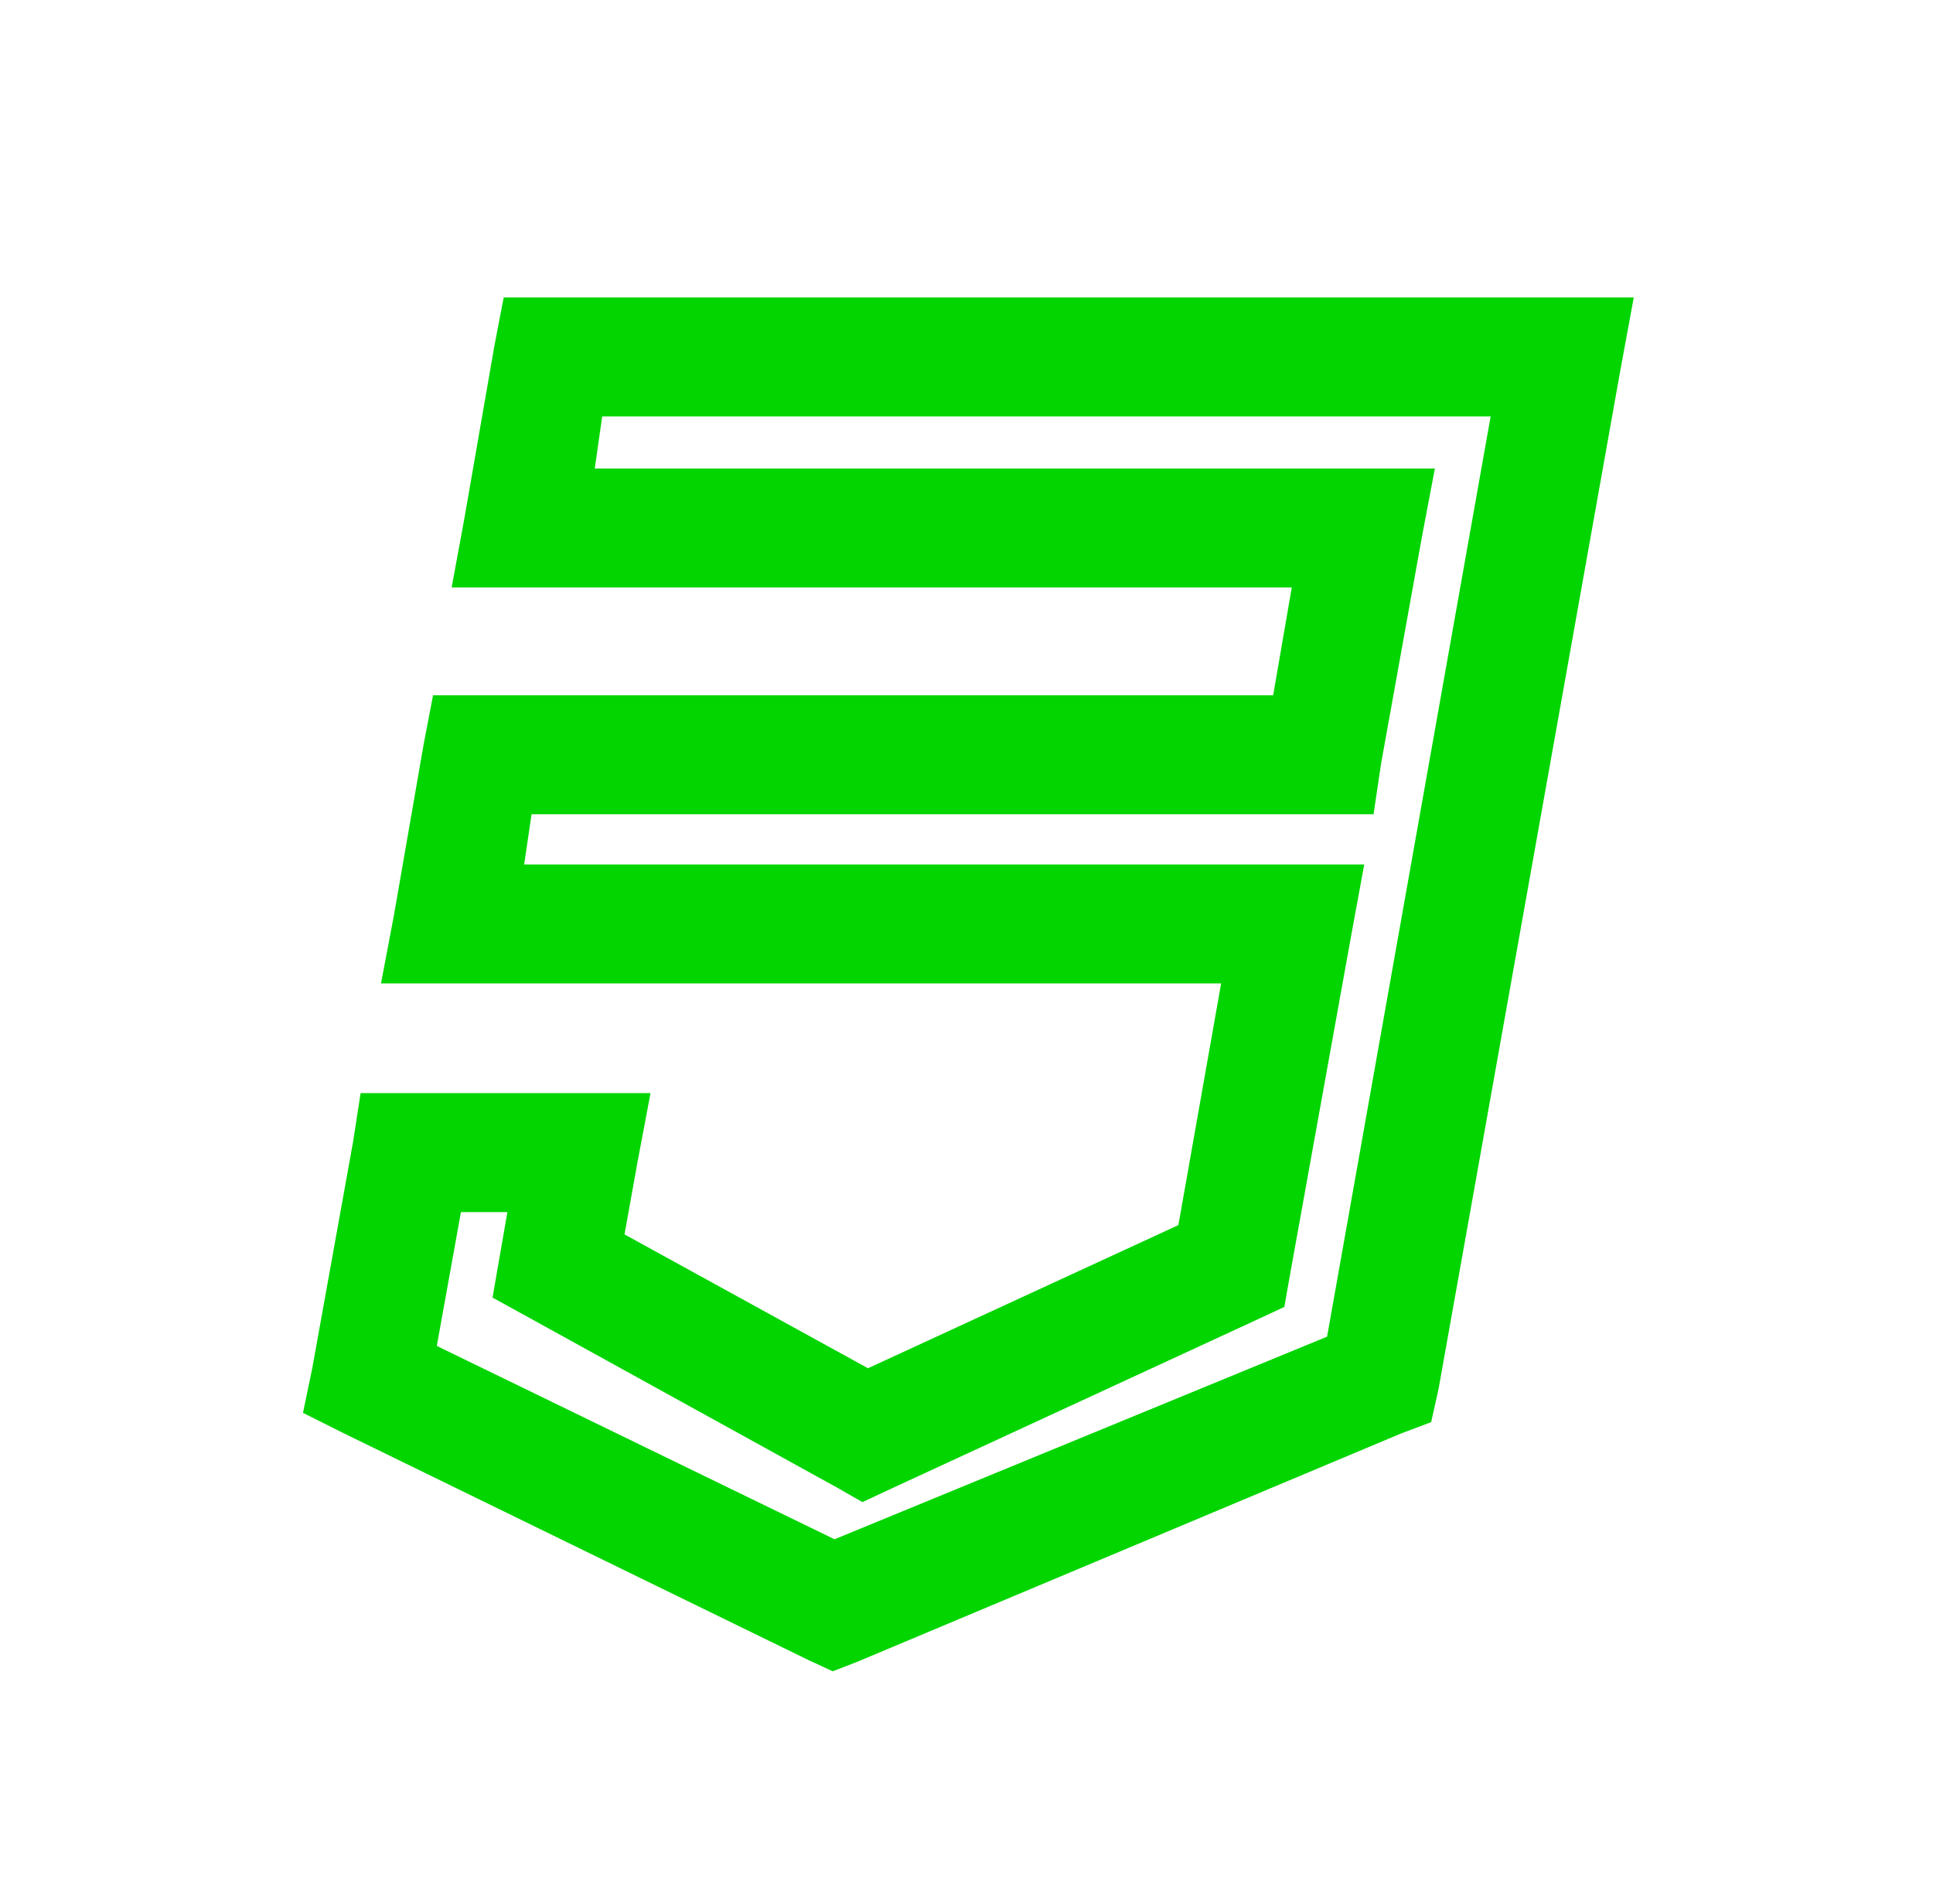 <svg width="65" height="64" viewBox="0 0 65 64" fill="none" xmlns="http://www.w3.org/2000/svg">
<path d="M16.938 10L16.625 11.625L15.625 17.375L15.188 19.75H43.438L42.812 23.375H14.562L14.25 25L13.25 30.75L12.812 33.062H41.062L39.625 41.188L29.188 46L21 41.5L21.438 39.062L21.875 36.75H12.125L11.875 38.375L10.5 46L10.188 47.5L11.562 48.188L27.188 55.812L28 56.188L28.812 55.875L47.125 48.188L48.125 47.812L48.375 46.688L54.5 12.375L54.938 10H16.938ZM20.25 14H50.125L44.625 44.938L28.062 51.75L14.688 45.25L15.5 40.75H17.062L16.562 43.625L17.812 44.312L28.125 50L29 50.5L29.938 50.062L42.25 44.375L43.188 43.938L43.375 42.875L45.438 31.438L45.875 29.062H17.625L17.875 27.375H46.188L46.438 25.688L47.812 18.062L48.25 15.75H20L20.25 14Z" fill="#03D500"/>
</svg>

